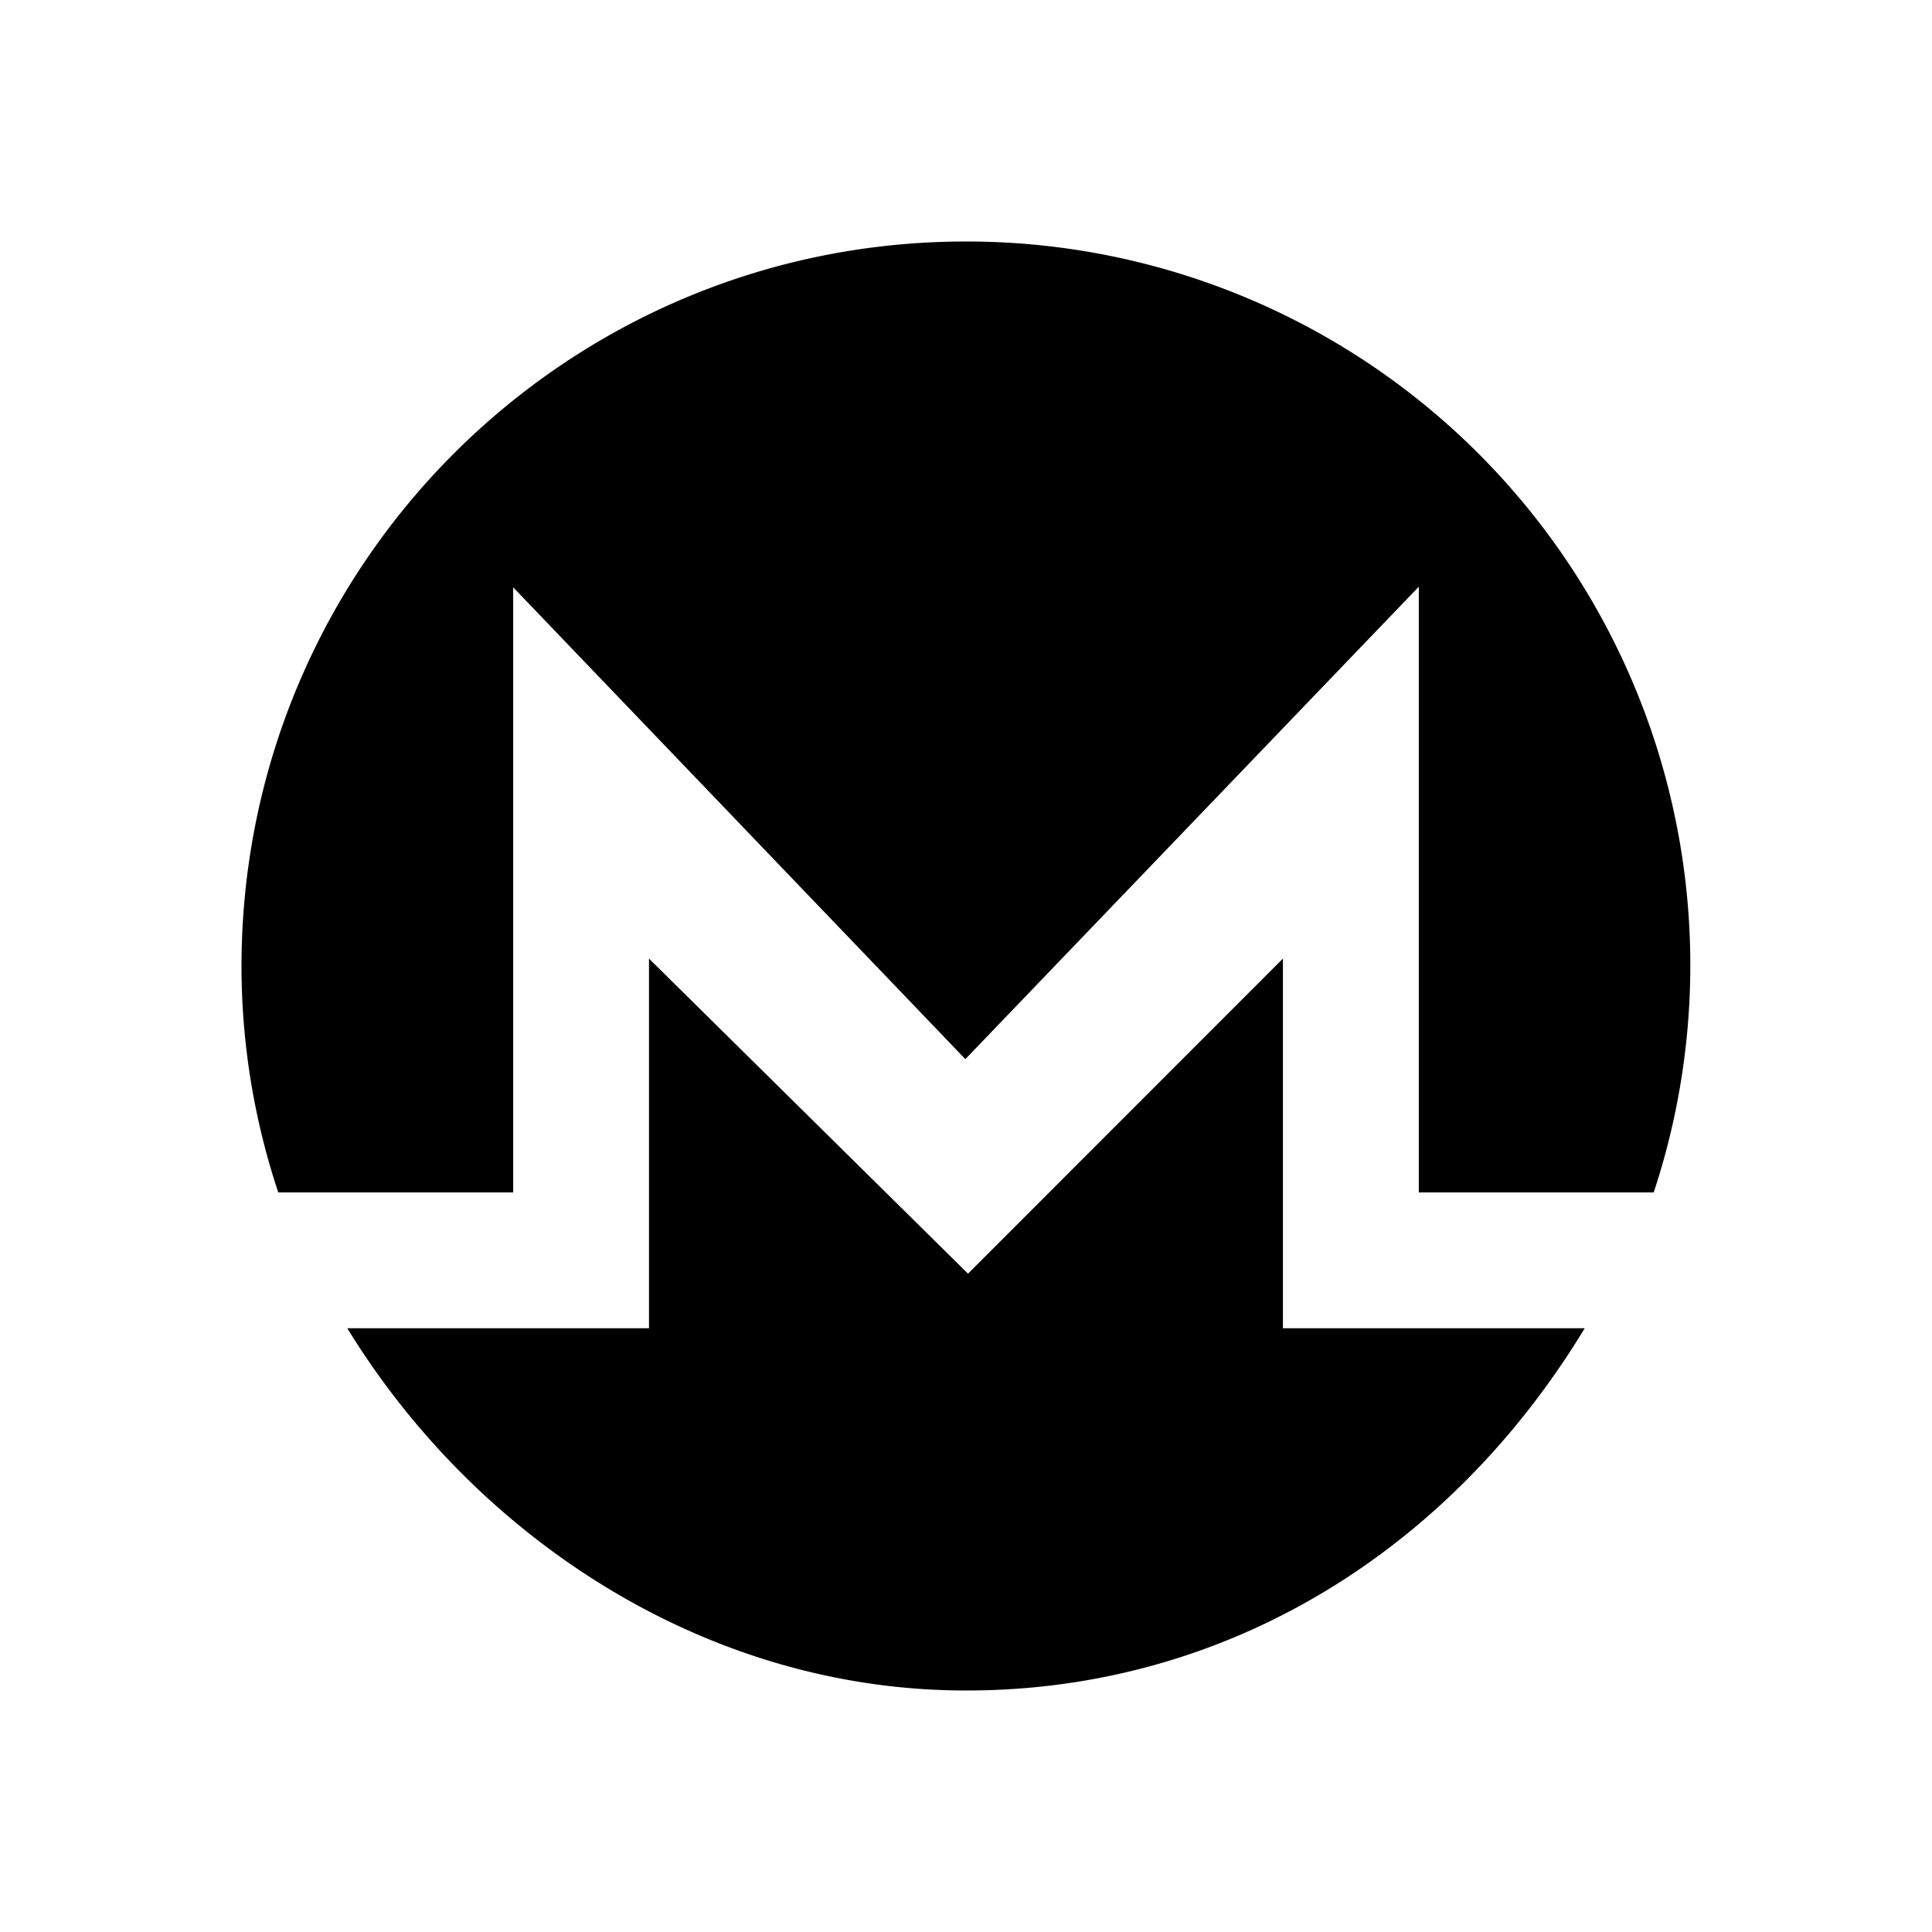 <svg xmlns="http://www.w3.org/2000/svg" xmlns:xlink="http://www.w3.org/1999/xlink" width="24" height="24" viewBox="0 0 24 24"><path fill="currentColor" d="M12 3a8.99 8.99 0 0 1 8.543 11.813h-2.918V7.288l-5.633 5.869l-5.617-5.861v7.517H3.457A8.9 8.9 0 0 1 3 12.008C3 7.03 7.026 3 12 3m.025 12.822l3.912-3.914V16.5h3.749C18.022 19.246 15.254 21.002 12 21c-3.244 0-6.098-1.91-7.686-4.5h3.748v-4.592z"/></svg>